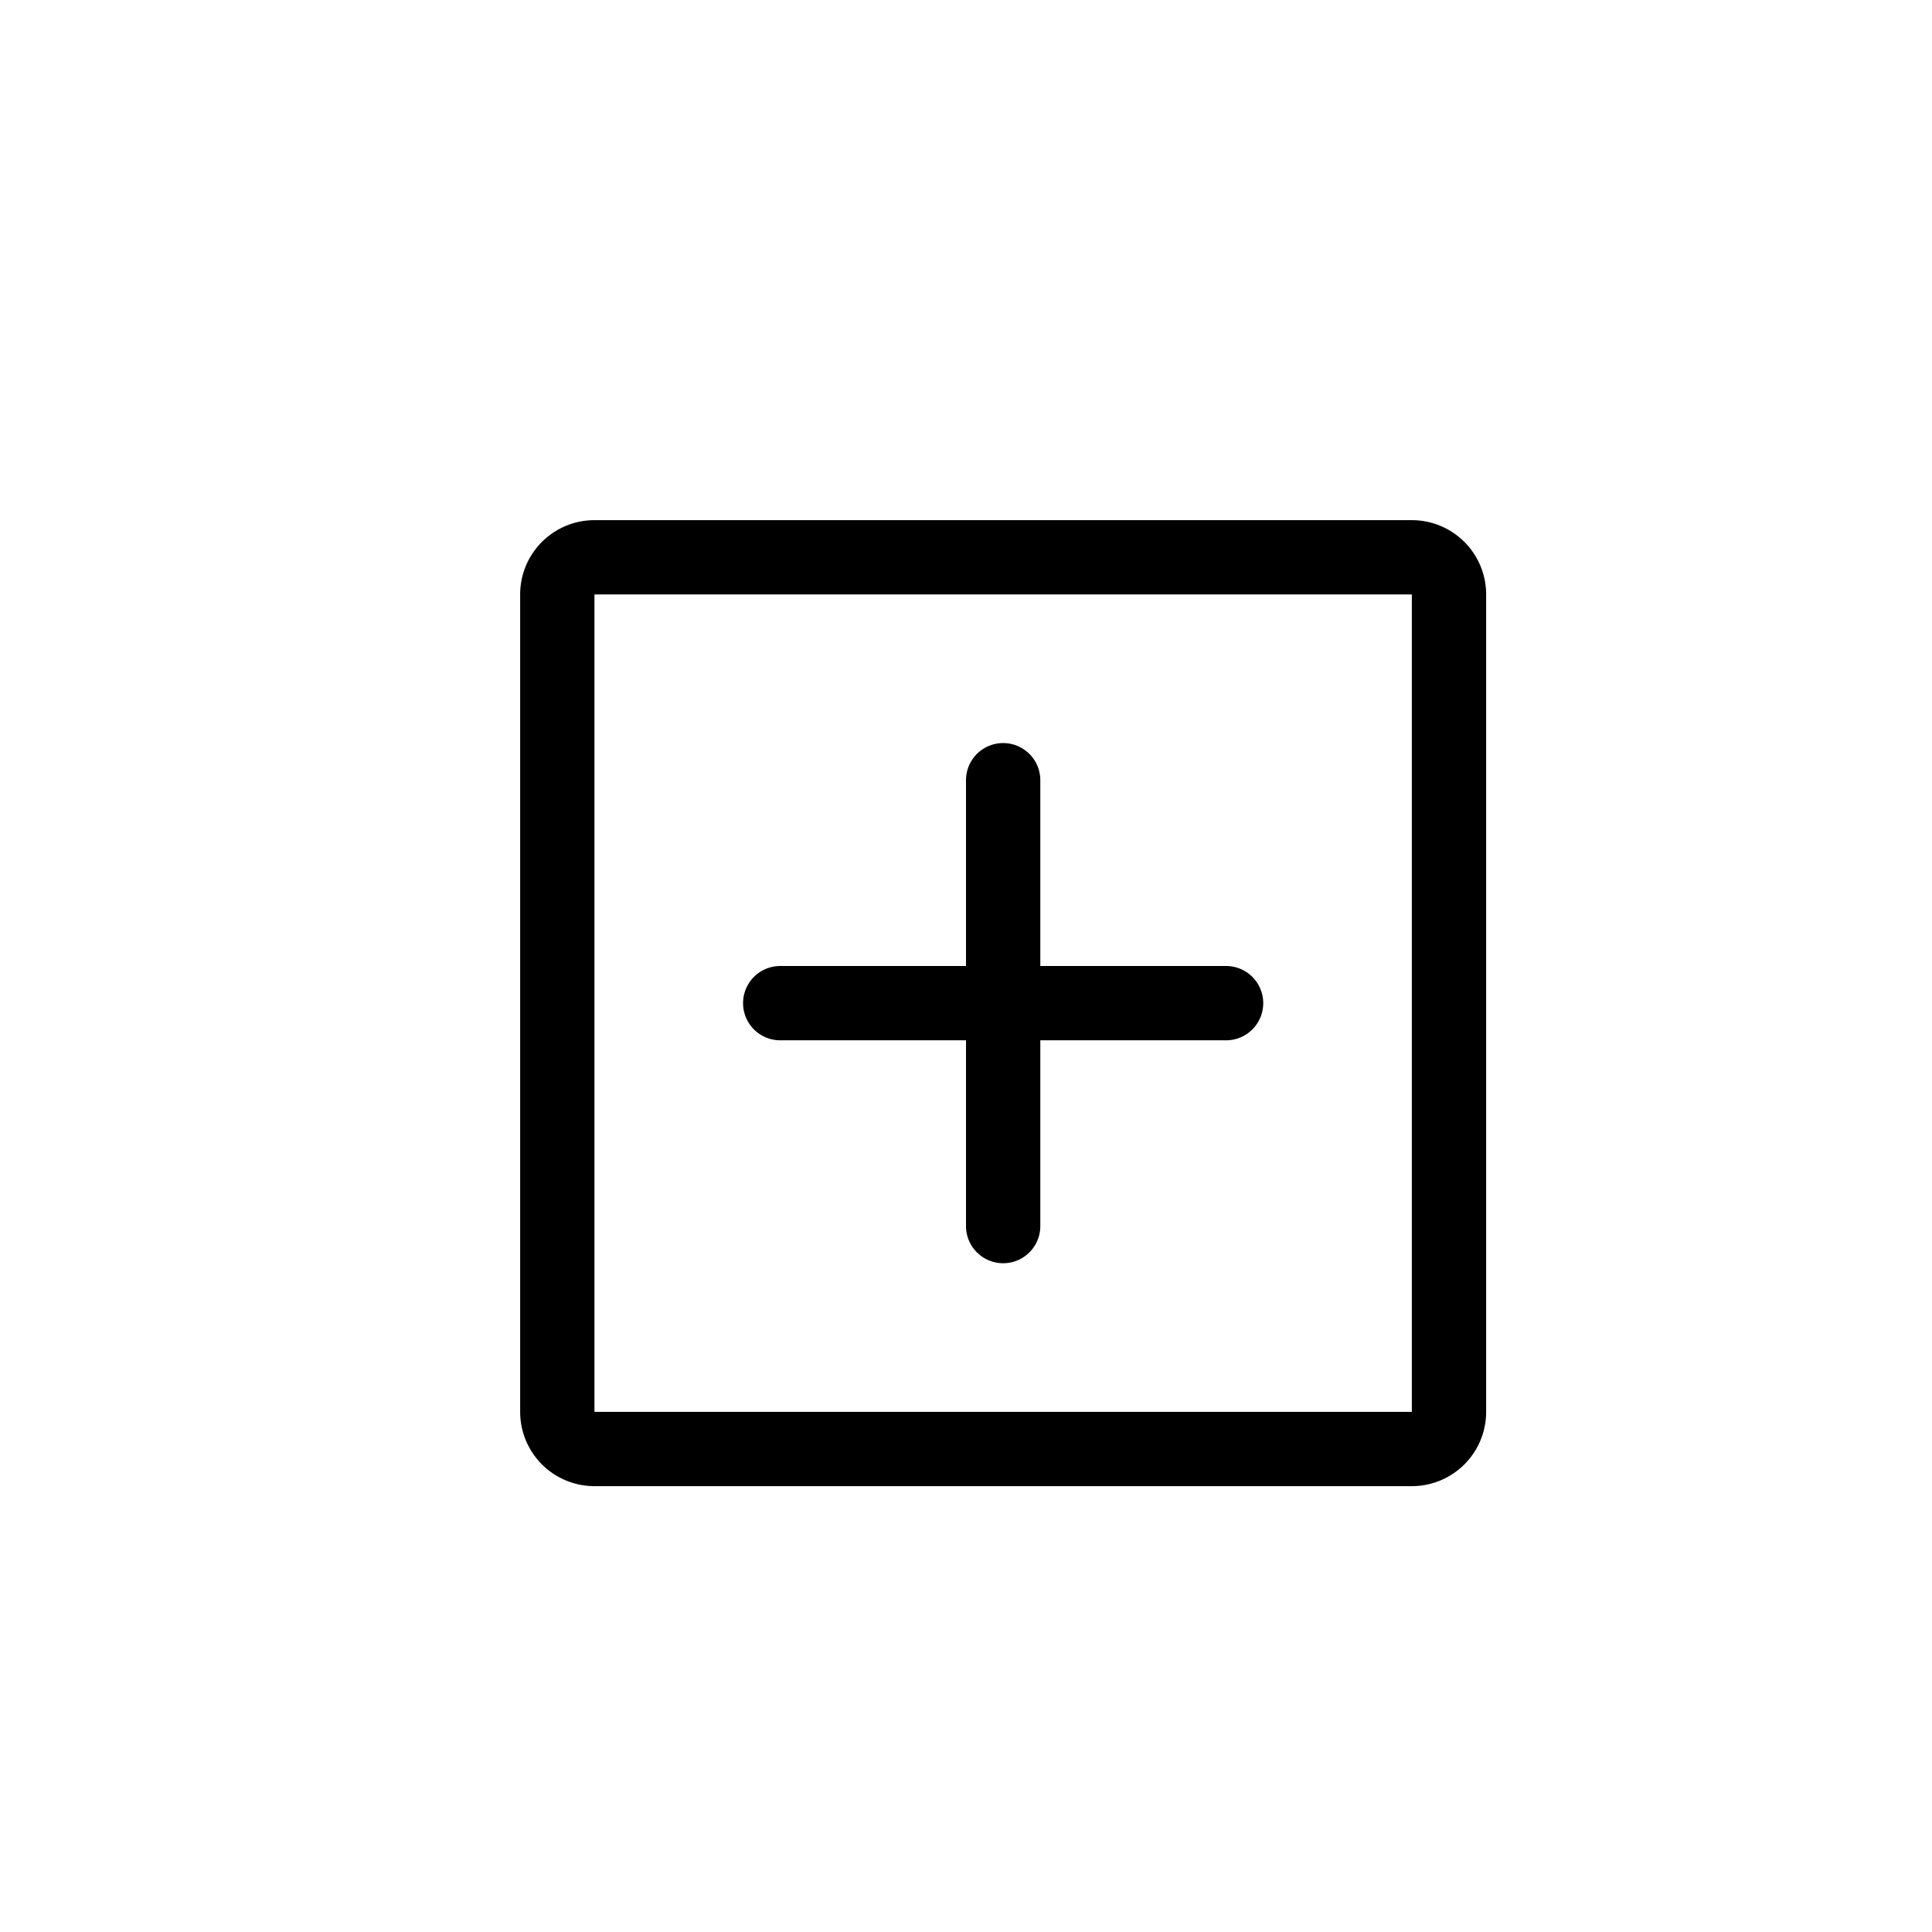 <?xml version="1.0" standalone="no"?><!DOCTYPE svg PUBLIC "-//W3C//DTD SVG 1.1//EN" "http://www.w3.org/Graphics/SVG/1.1/DTD/svg11.dtd"><svg class="icon" width="16px" height="16.00px" viewBox="0 0 1024 1024" version="1.1" xmlns="http://www.w3.org/2000/svg"><path d="M315.077 275.692h433.231a39.385 39.385 0 0 1 39.385 39.385v433.231a39.385 39.385 0 0 1-39.385 39.385H315.077a39.385 39.385 0 0 1-39.385-39.385V315.077a39.385 39.385 0 0 1 39.385-39.385z m0 39.385v433.231h433.231V315.077H315.077z m196.923 196.923v-98.462a19.692 19.692 0 1 1 39.385 0V512h98.462a19.692 19.692 0 1 1 0 39.385H551.385v98.462a19.692 19.692 0 1 1-39.385 0V551.385h-98.462a19.692 19.692 0 1 1 0-39.385H512z" /></svg>